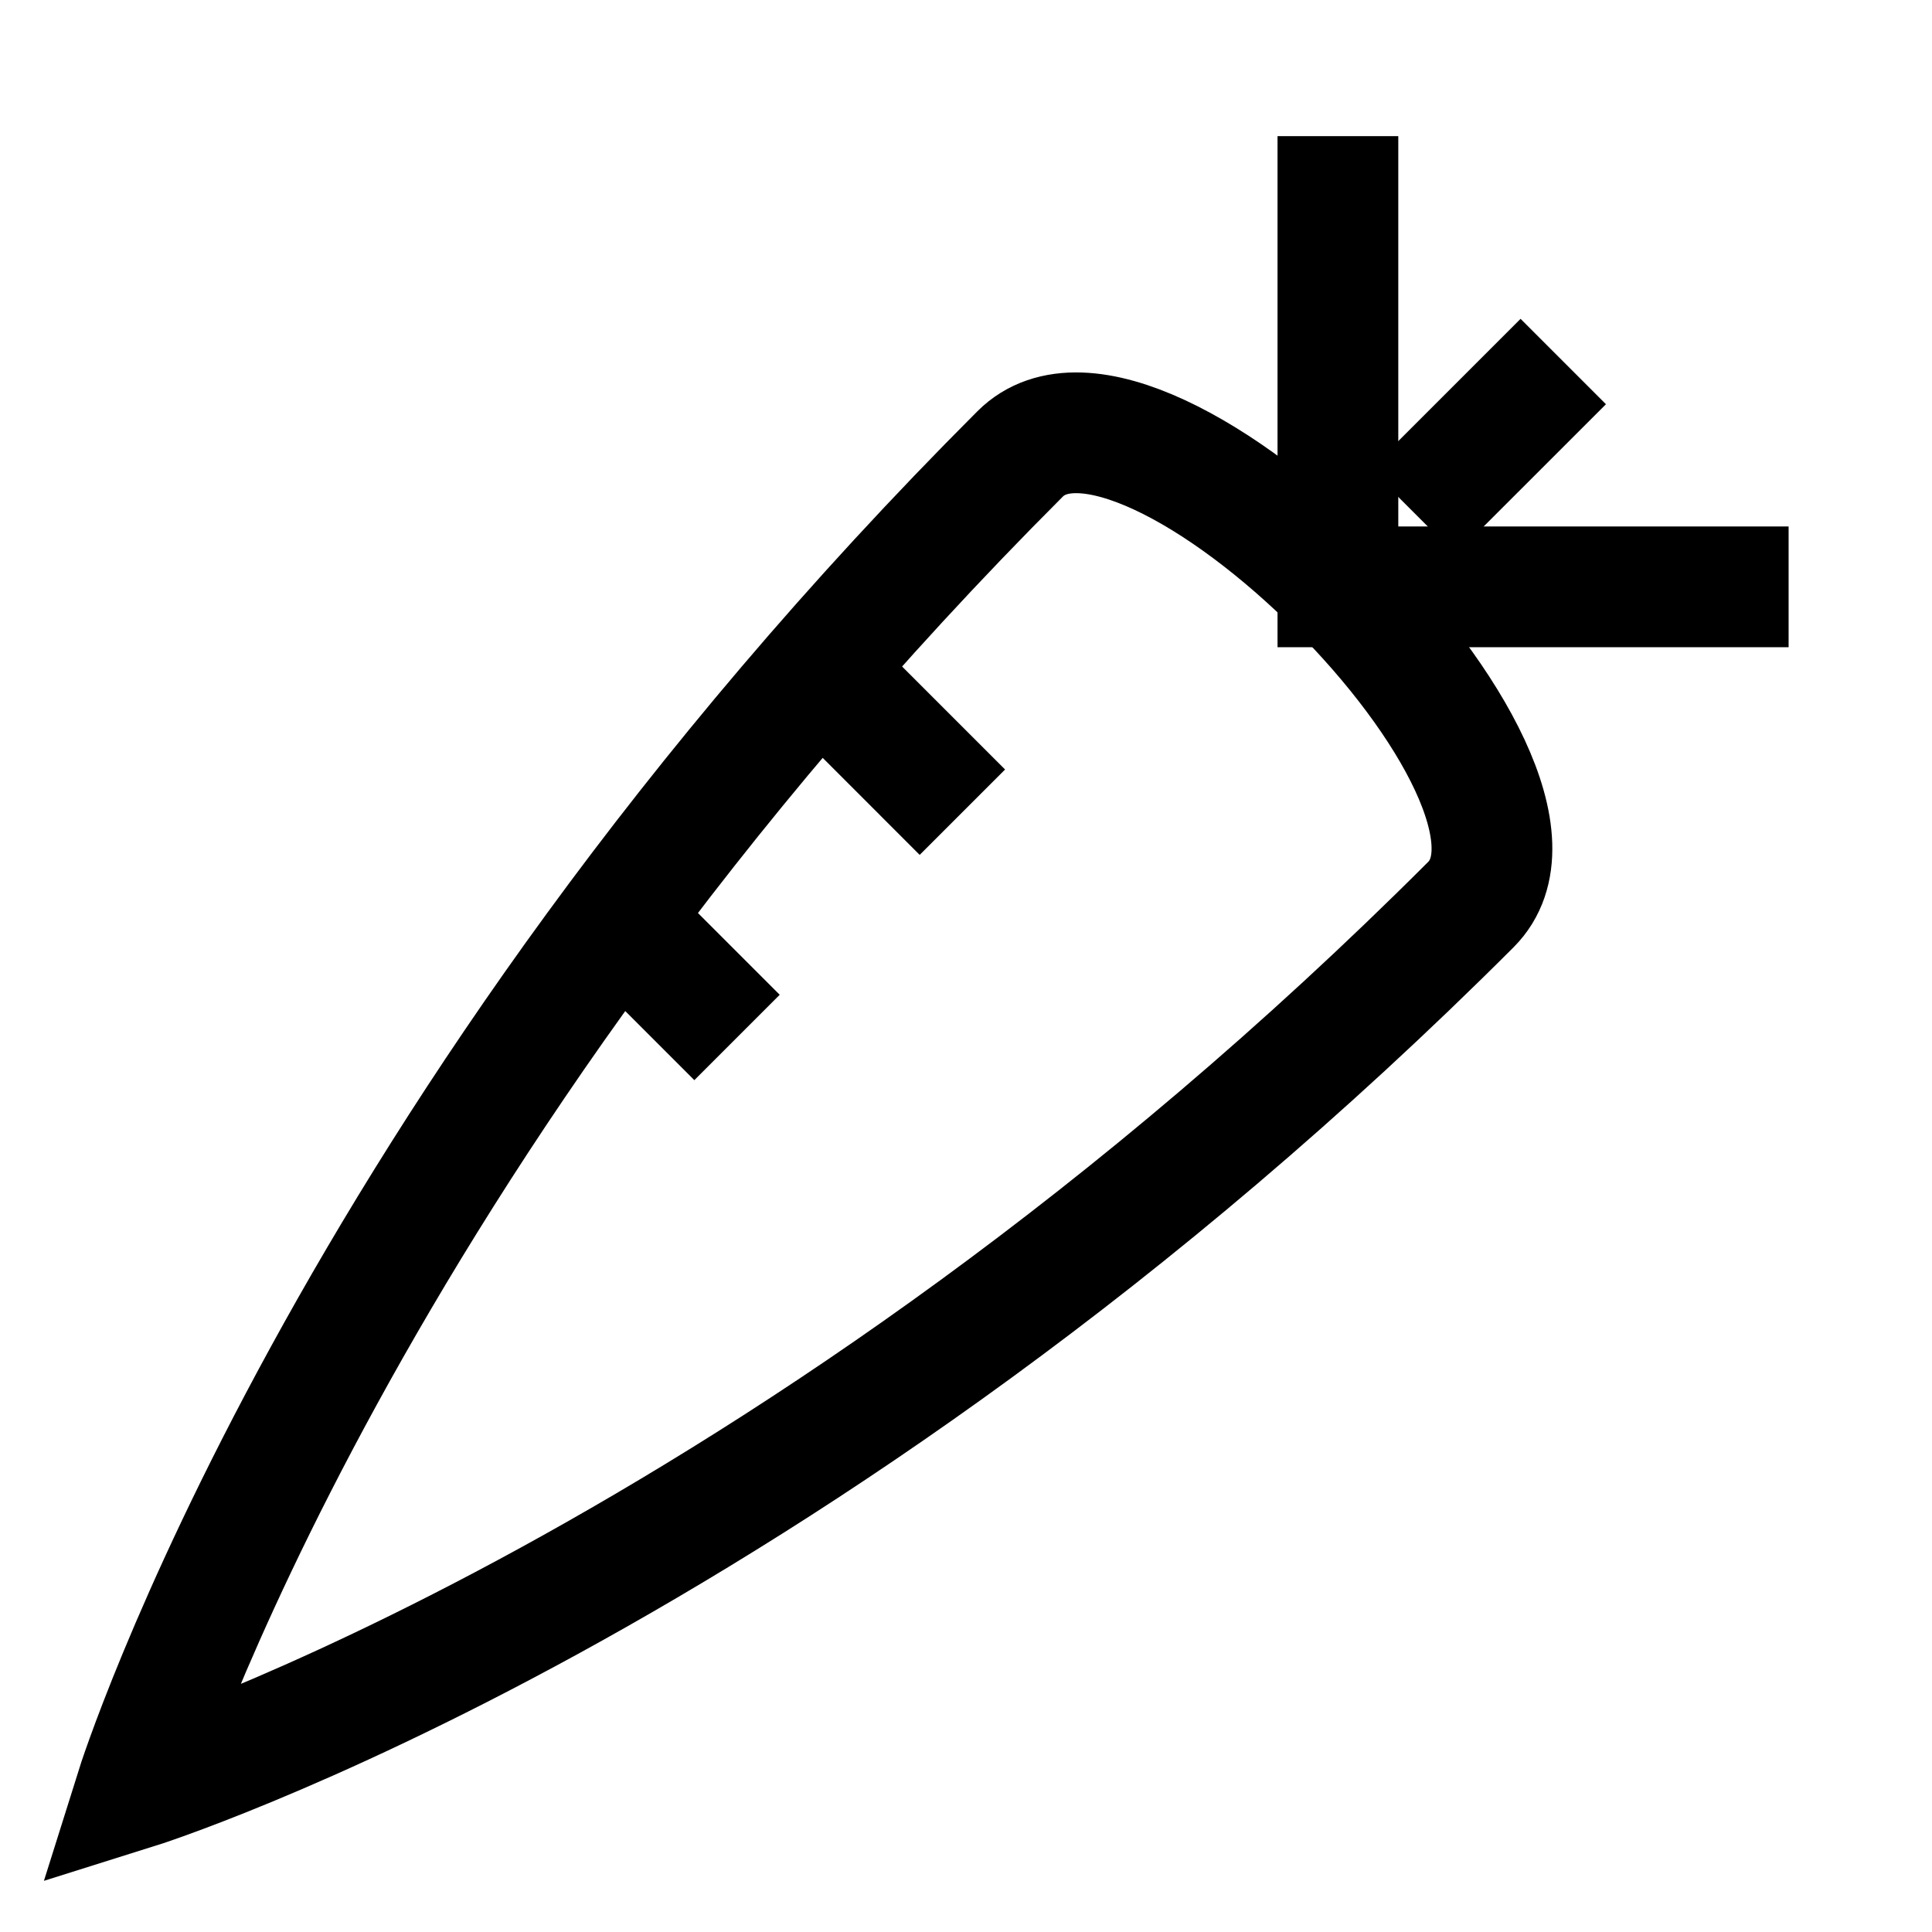 <svg xmlns="http://www.w3.org/2000/svg" width="512" height="512" viewBox="0 0 512 512">
  <title>carrot</title>
  <path d="M270.34,120.3C303,87.63,422.45,207.07,389.78,239.74,210.12,419.38,36.08,474,36.08,474S90.68,300,270.34,120.3Z" fill="none" stroke="#000" stroke-linecap="butt" stroke-linejoin="miter" stroke-width="32"/>
  <line x1="217.12" y1="177.31" x2="255.04" y2="215.24" fill="none" stroke="#000" stroke-linecap="butt" stroke-linejoin="miter" stroke-width="32"/>
  <line x1="163.82" y1="243.44" x2="195.32" y2="274.94" fill="none" stroke="#000" stroke-linecap="butt" stroke-linejoin="miter" stroke-width="32"/>
  <polyline points="354.56 36.08 354.56 155.52 474 155.52" fill="none" stroke="#000" stroke-linecap="butt" stroke-linejoin="miter" stroke-width="32"/>
  <line x1="374.47" y1="135.61" x2="414.28" y2="95.81" fill="none" stroke="#000" stroke-linecap="butt" stroke-linejoin="miter" stroke-width="32"/>
</svg>
